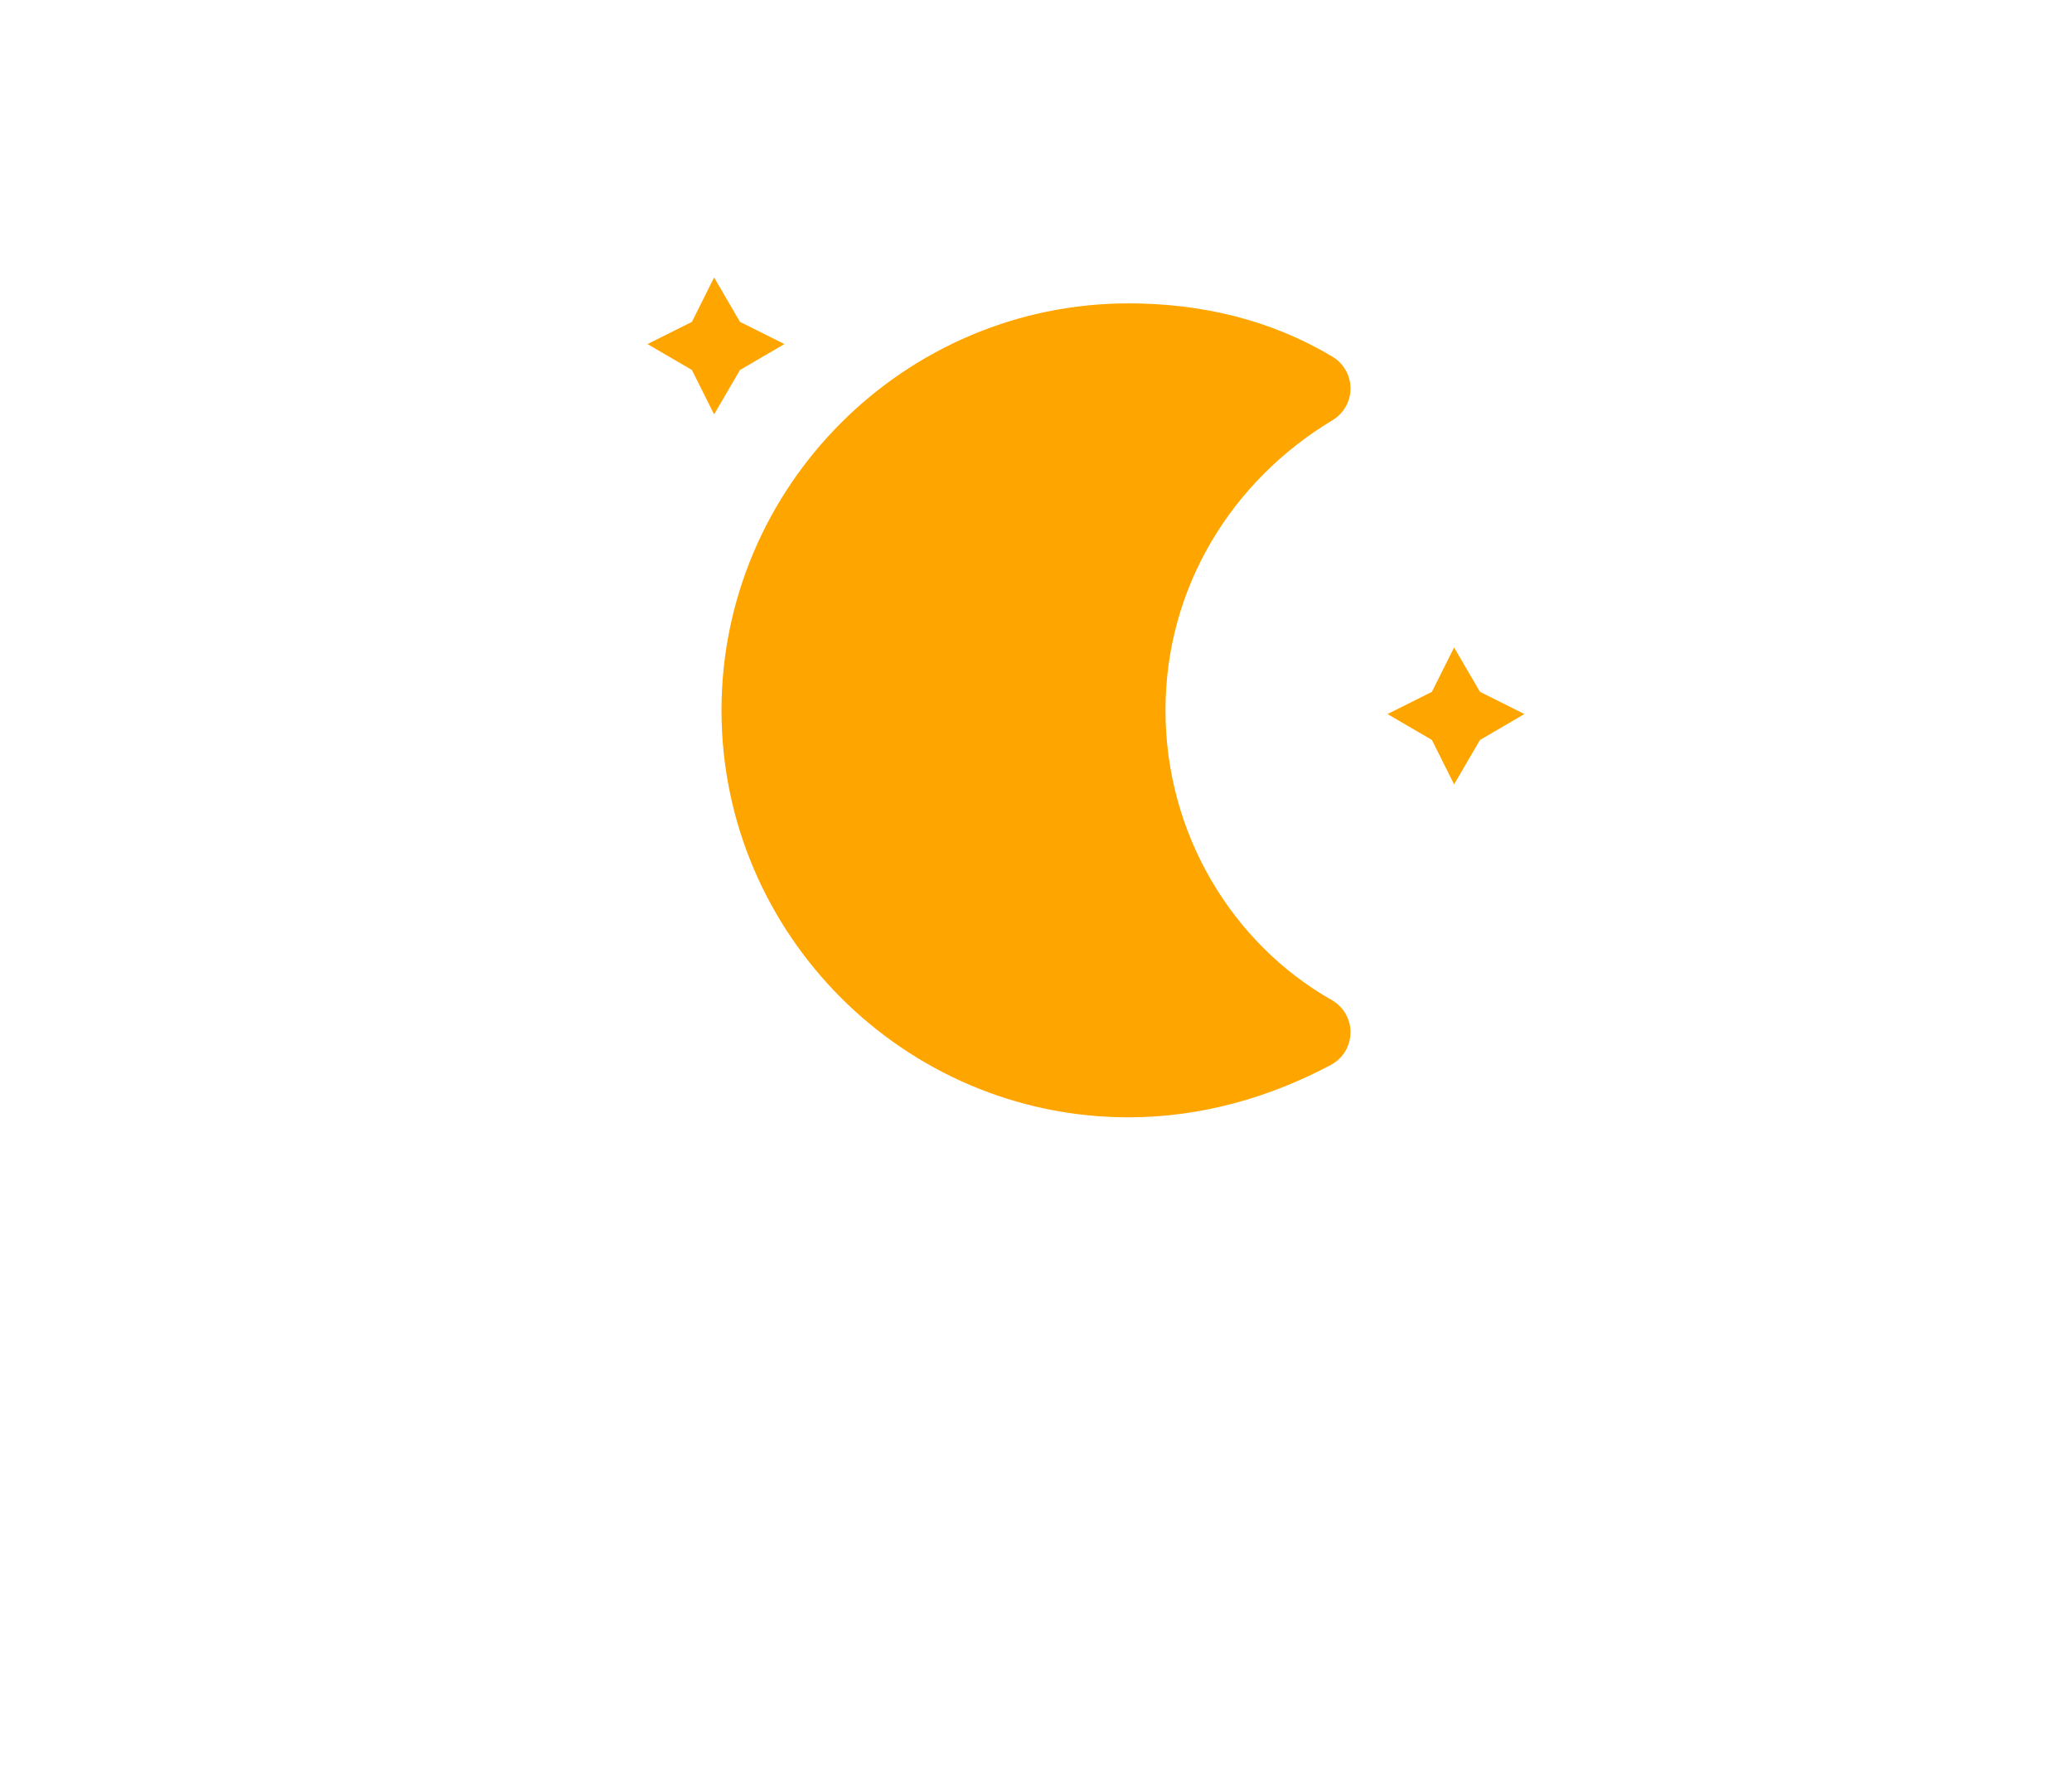 <?xml version="1.0" encoding="UTF-8"?>
<!-- (c) ammap.com | SVG weather icons -->
<svg width="56" height="48" version="1.1" xmlns="http://www.w3.org/2000/svg">
 <defs>
  <filter id="blur" x="-.304" y="-.332" width="1.608" height="1.894">
   <feGaussianBlur in="SourceAlpha" stdDeviation="3"/>
   <feOffset dx="0" dy="4" result="offsetblur"/>
   <feComponentTransfer>
    <feFuncA slope="0.05" type="linear"/>
   </feComponentTransfer>
   <feMerge>
    <feMergeNode/>
    <feMergeNode in="SourceGraphic"/>
   </feMerge>
  </filter>
 </defs>
 <g id="night" transform="translate(-4,-18)" filter="url(#blur)">
  <g transform="translate(20,20)">
   <g class="am-weather-moon-star-1">
    <polygon points="2.7 2.7 3.3 1.5 4 2.7 5.2 3.3 4 4 3.3 5.2 2.7 4 1.5 3.3" fill="#ffa500" stroke-miterlimit="10"/>
   </g>
   <g class="am-weather-moon-star-2">
    <polygon transform="translate(20,10)" points="2.7 2.7 3.3 1.5 4 2.7 5.2 3.3 4 4 3.3 5.2 2.7 4 1.5 3.3" fill="#ffa500" stroke-miterlimit="10"/>
   </g>
   <g class="am-weather-moon">
    <path d="m14.5 13.2c0-3.7 2-6.9 5-8.7-1.5-0.9-3.2-1.3-5-1.3-5.5 0-10 4.5-10 10s4.5 10 10 10c1.8 0 3.5-0.5 5-1.3-3-1.7-5-5-5-8.7z" fill="#ffa500" stroke="#ffa500" stroke-linejoin="round" stroke-width="2"/>
   </g>
  </g>
 </g>
</svg>
